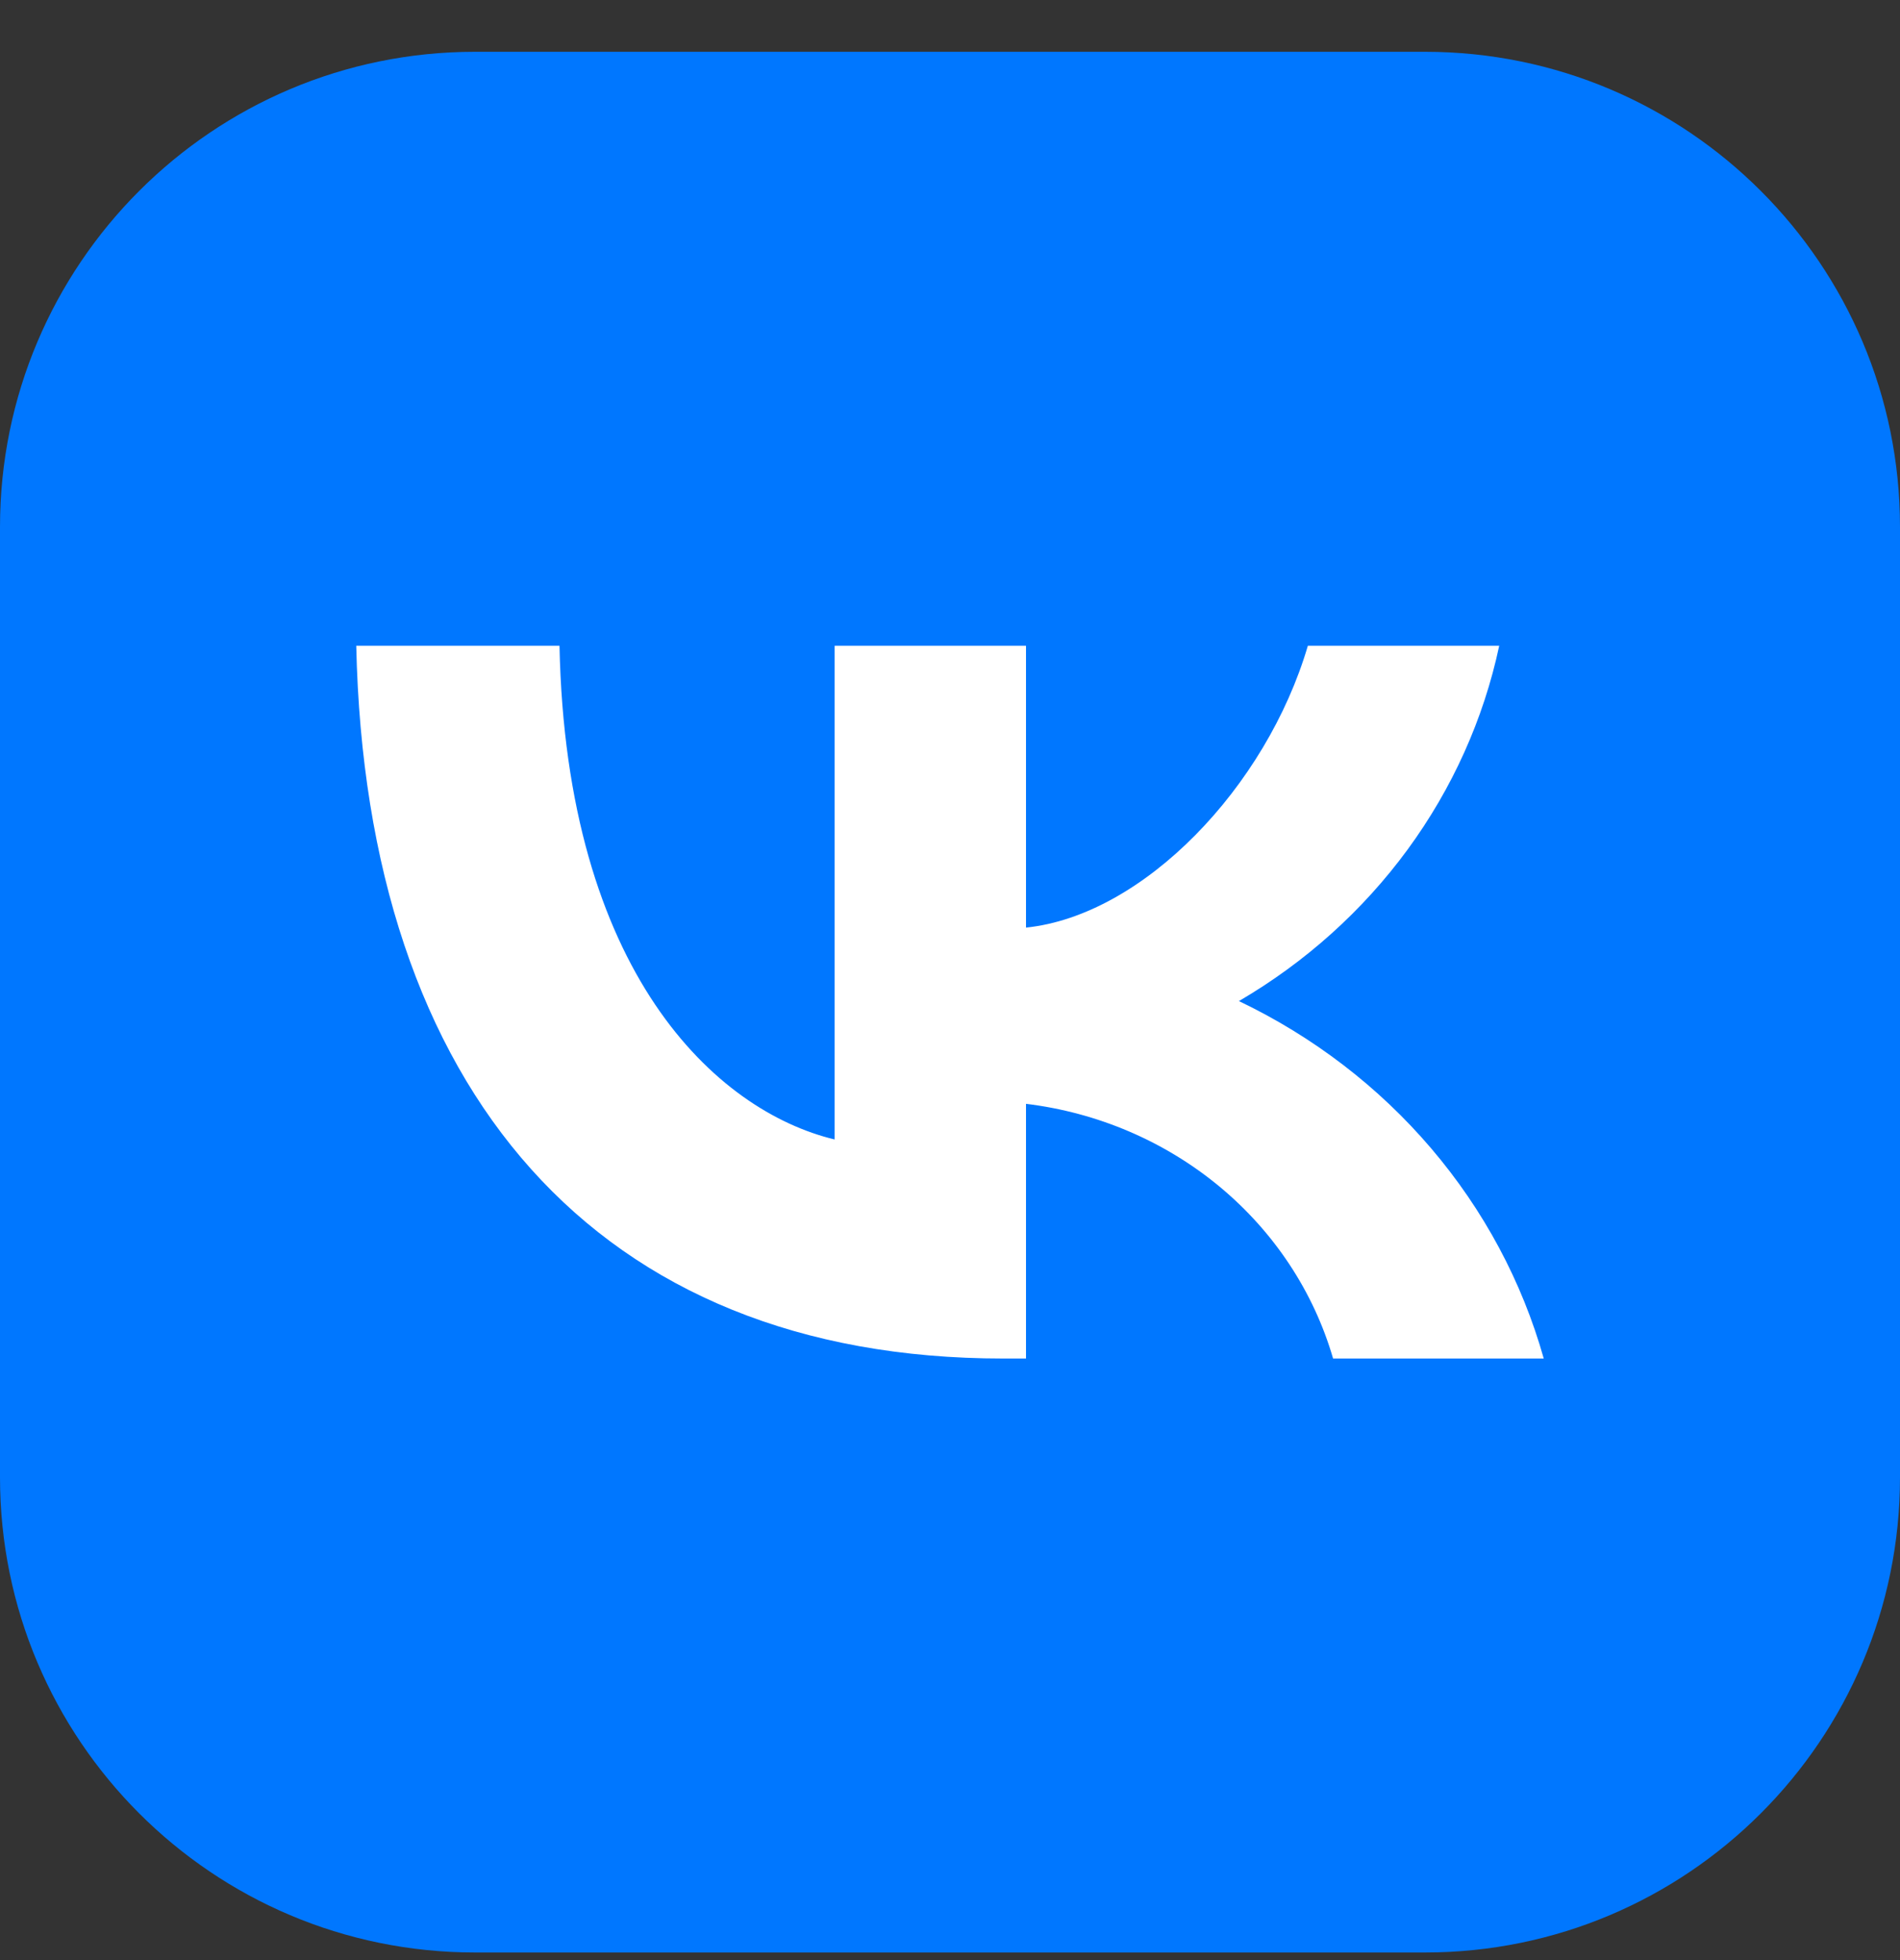 <svg width="32" height="33" viewBox="0 0 32 33" fill="none" xmlns="http://www.w3.org/2000/svg">
<rect x="0" y="0" width="32" height="33" fill="#333333" stroke="none"/>
<g clip-path="url(#clip0_579_2012)">
<path d="M24 0.872H8C3.582 0.872 0 4.454 0 8.872V24.872C0 29.29 3.582 32.872 8 32.872H24C28.418 32.872 32 29.29 32 24.872V8.872C32 4.454 28.418 0.872 24 0.872Z" fill="#0077FF"/>
<path d="M16.893 22.872C10.06 22.872 6.162 18.368 6 10.872H9.423C9.535 16.374 12.059 18.704 14.057 19.184V10.872H17.28V15.617C19.254 15.413 21.328 13.251 22.027 10.872H25.25C24.987 12.106 24.461 13.274 23.707 14.303C22.952 15.332 21.985 16.201 20.866 16.854C22.115 17.451 23.219 18.296 24.104 19.334C24.989 20.371 25.635 21.577 26 22.872H22.452C22.125 21.747 21.459 20.74 20.539 19.977C19.619 19.215 18.486 18.73 17.28 18.584V22.872H16.893Z" fill="white"/>
</g>
<defs>
<clipPath id="clip0_579_2012">
<rect width="32" height="32" fill="white" transform="translate(0 0.872)"/>
</clipPath>
</defs>
</svg>
